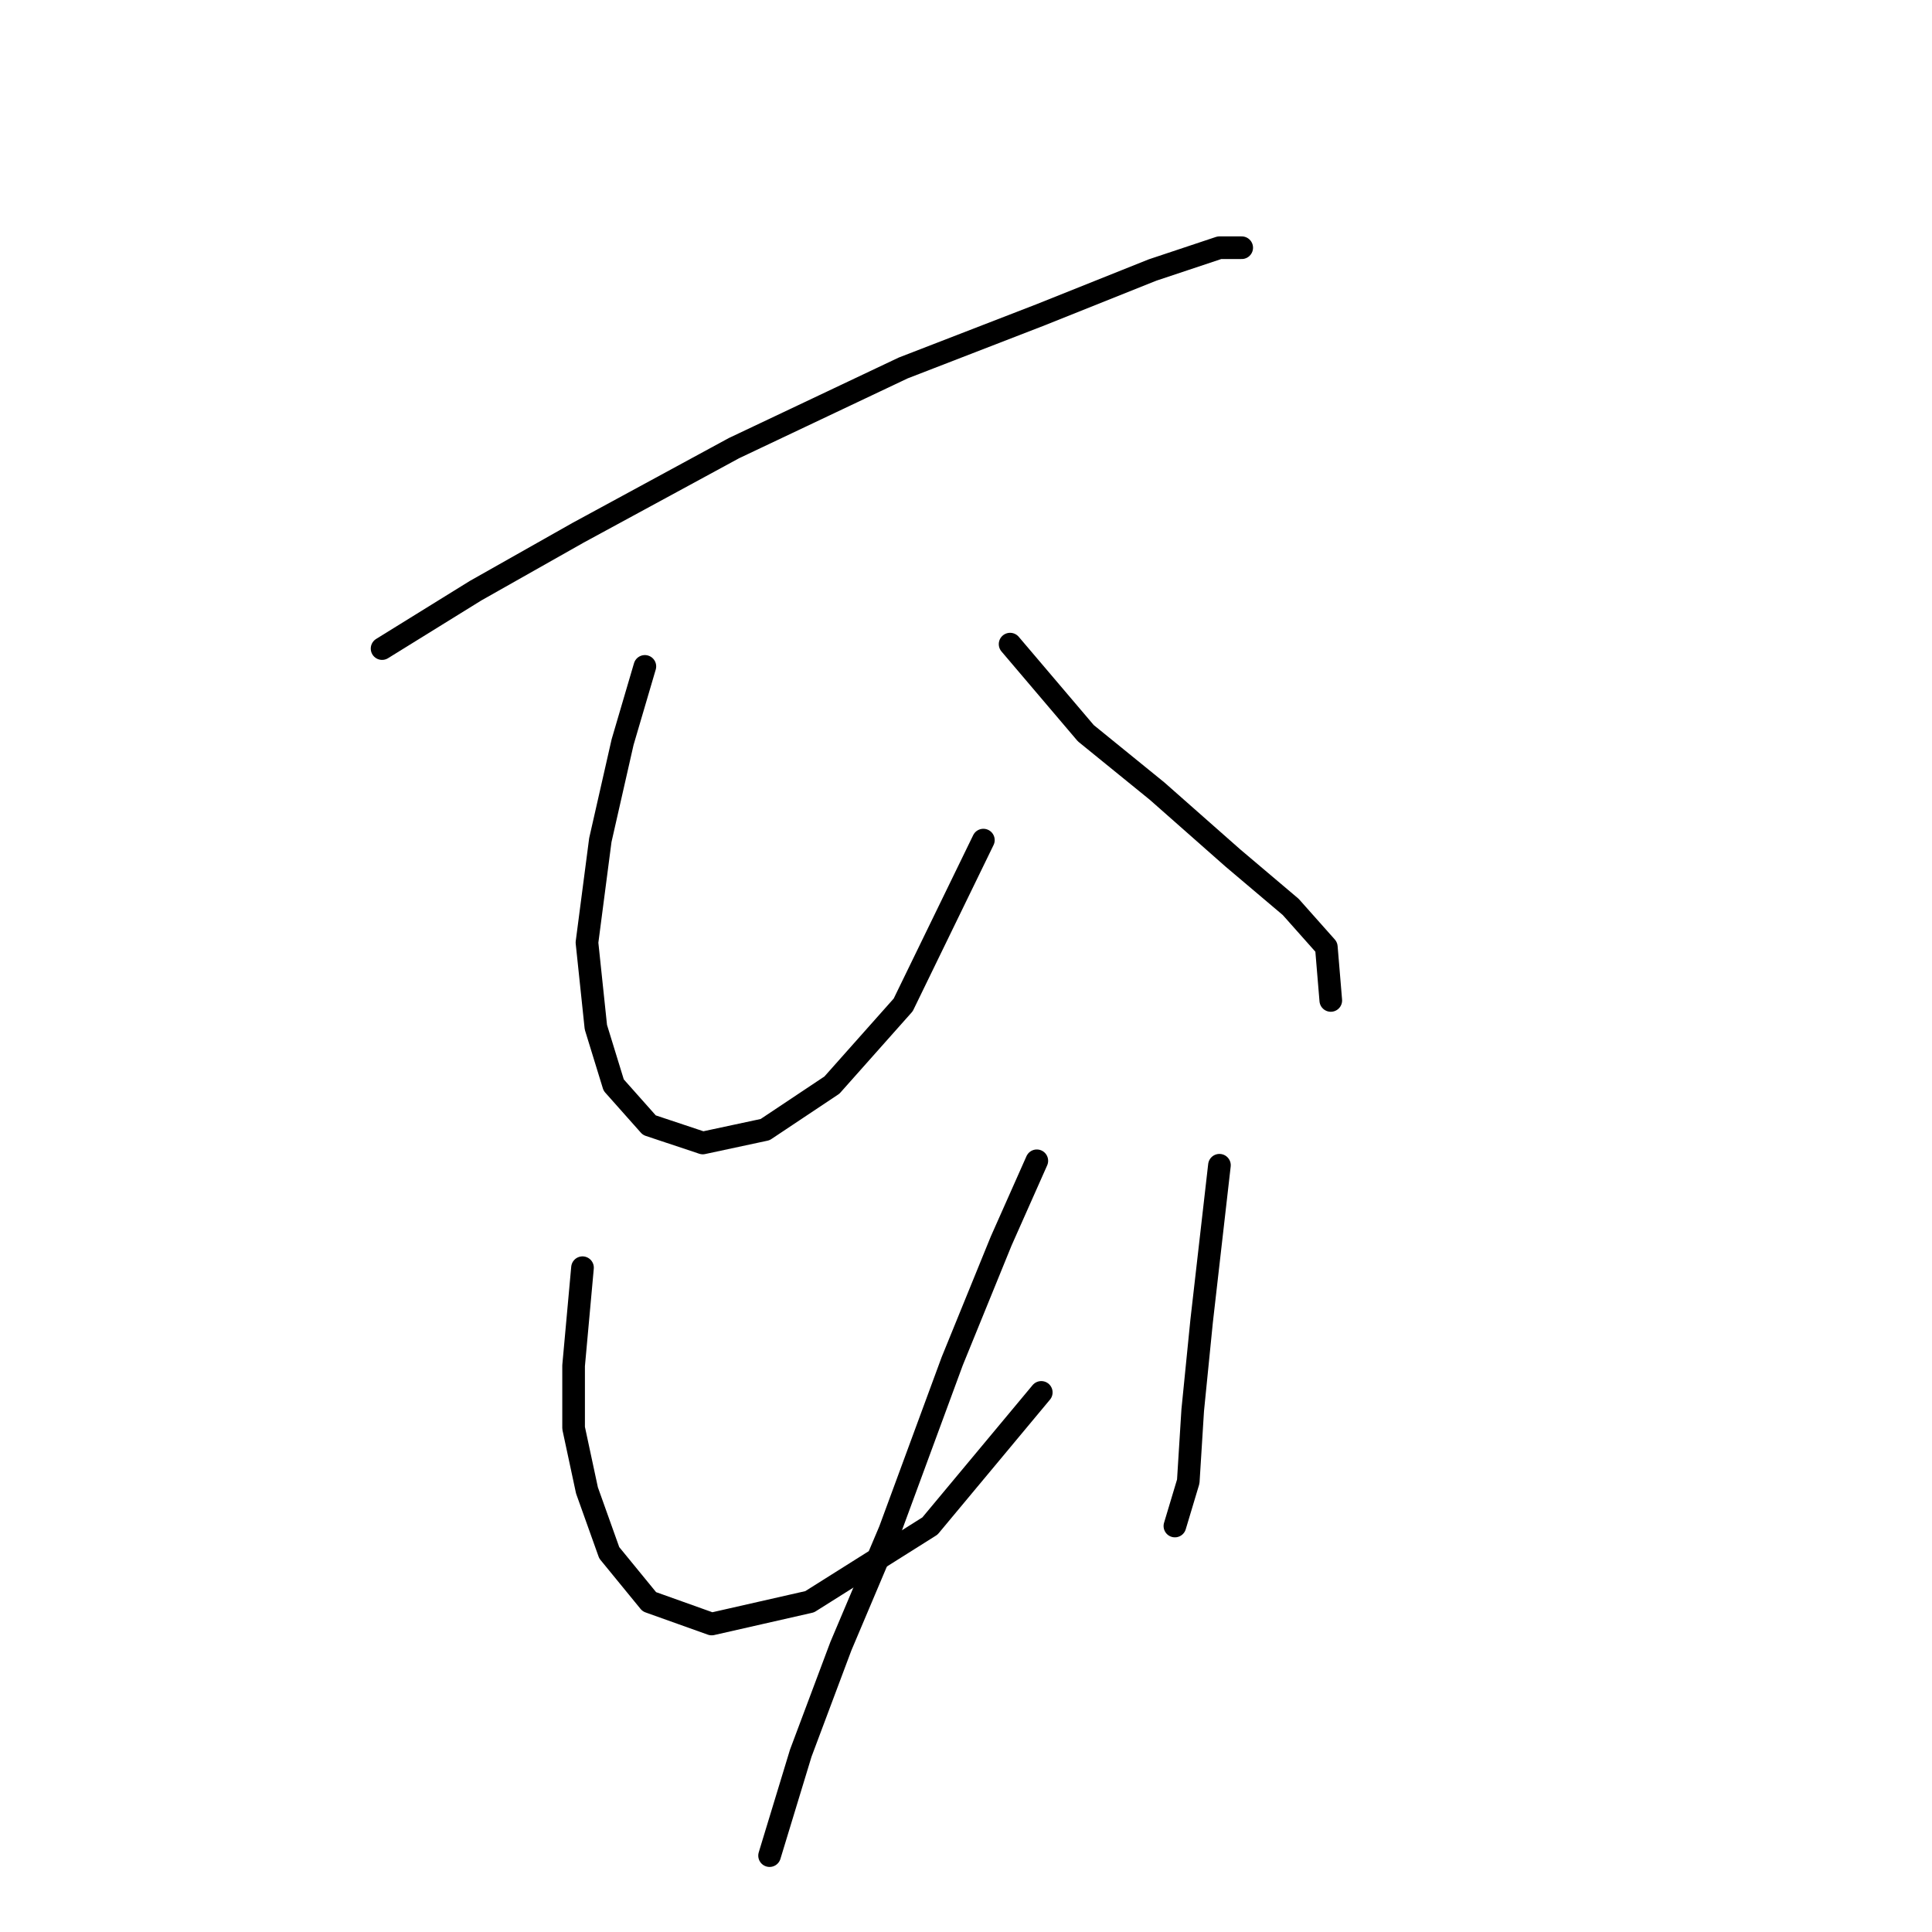 <?xml version="1.0" standalone="no"?>
    <svg width="256" height="256" xmlns="http://www.w3.org/2000/svg" version="1.1">
    <polyline stroke="black" stroke-width="3" stroke-linecap="round" fill="transparent" stroke-linejoin="round" points="50.627 85.94 63.021 78.268 76.595 70.595 97.252 59.382 119.679 48.758 137.974 41.676 152.729 35.774 161.582 32.823 164.533 32.823 164.533 32.823 " />
        <polyline stroke="black" stroke-width="3" stroke-linecap="round" fill="transparent" stroke-linejoin="round" points="85.448 88.301 82.497 98.334 79.546 111.318 77.776 124.892 78.956 136.106 81.317 143.778 86.038 149.09 93.12 151.451 101.383 149.68 110.236 143.778 119.679 133.155 130.302 111.318 130.302 111.318 " />
        <polyline stroke="black" stroke-width="3" stroke-linecap="round" fill="transparent" stroke-linejoin="round" points="133.843 85.35 143.876 97.154 153.319 104.826 163.352 113.679 171.025 120.171 175.746 125.482 176.336 132.565 176.336 132.565 " />
        <polyline stroke="black" stroke-width="3" stroke-linecap="round" fill="transparent" stroke-linejoin="round" points="77.185 167.976 76.005 180.96 76.005 189.222 77.776 197.485 80.727 205.748 86.038 212.24 94.301 215.19 107.285 212.24 123.22 202.206 137.974 184.501 137.974 184.501 " />
        <polyline stroke="black" stroke-width="3" stroke-linecap="round" fill="transparent" stroke-linejoin="round" points="161.582 154.401 159.221 175.058 158.041 186.862 157.451 196.305 155.68 202.206 155.68 202.206 " />
        <polyline stroke="black" stroke-width="3" stroke-linecap="round" fill="transparent" stroke-linejoin="round" points="137.384 153.811 132.663 164.435 126.171 180.37 117.908 202.797 111.416 218.141 106.104 232.306 101.973 245.88 101.973 245.88 " />
        </svg>